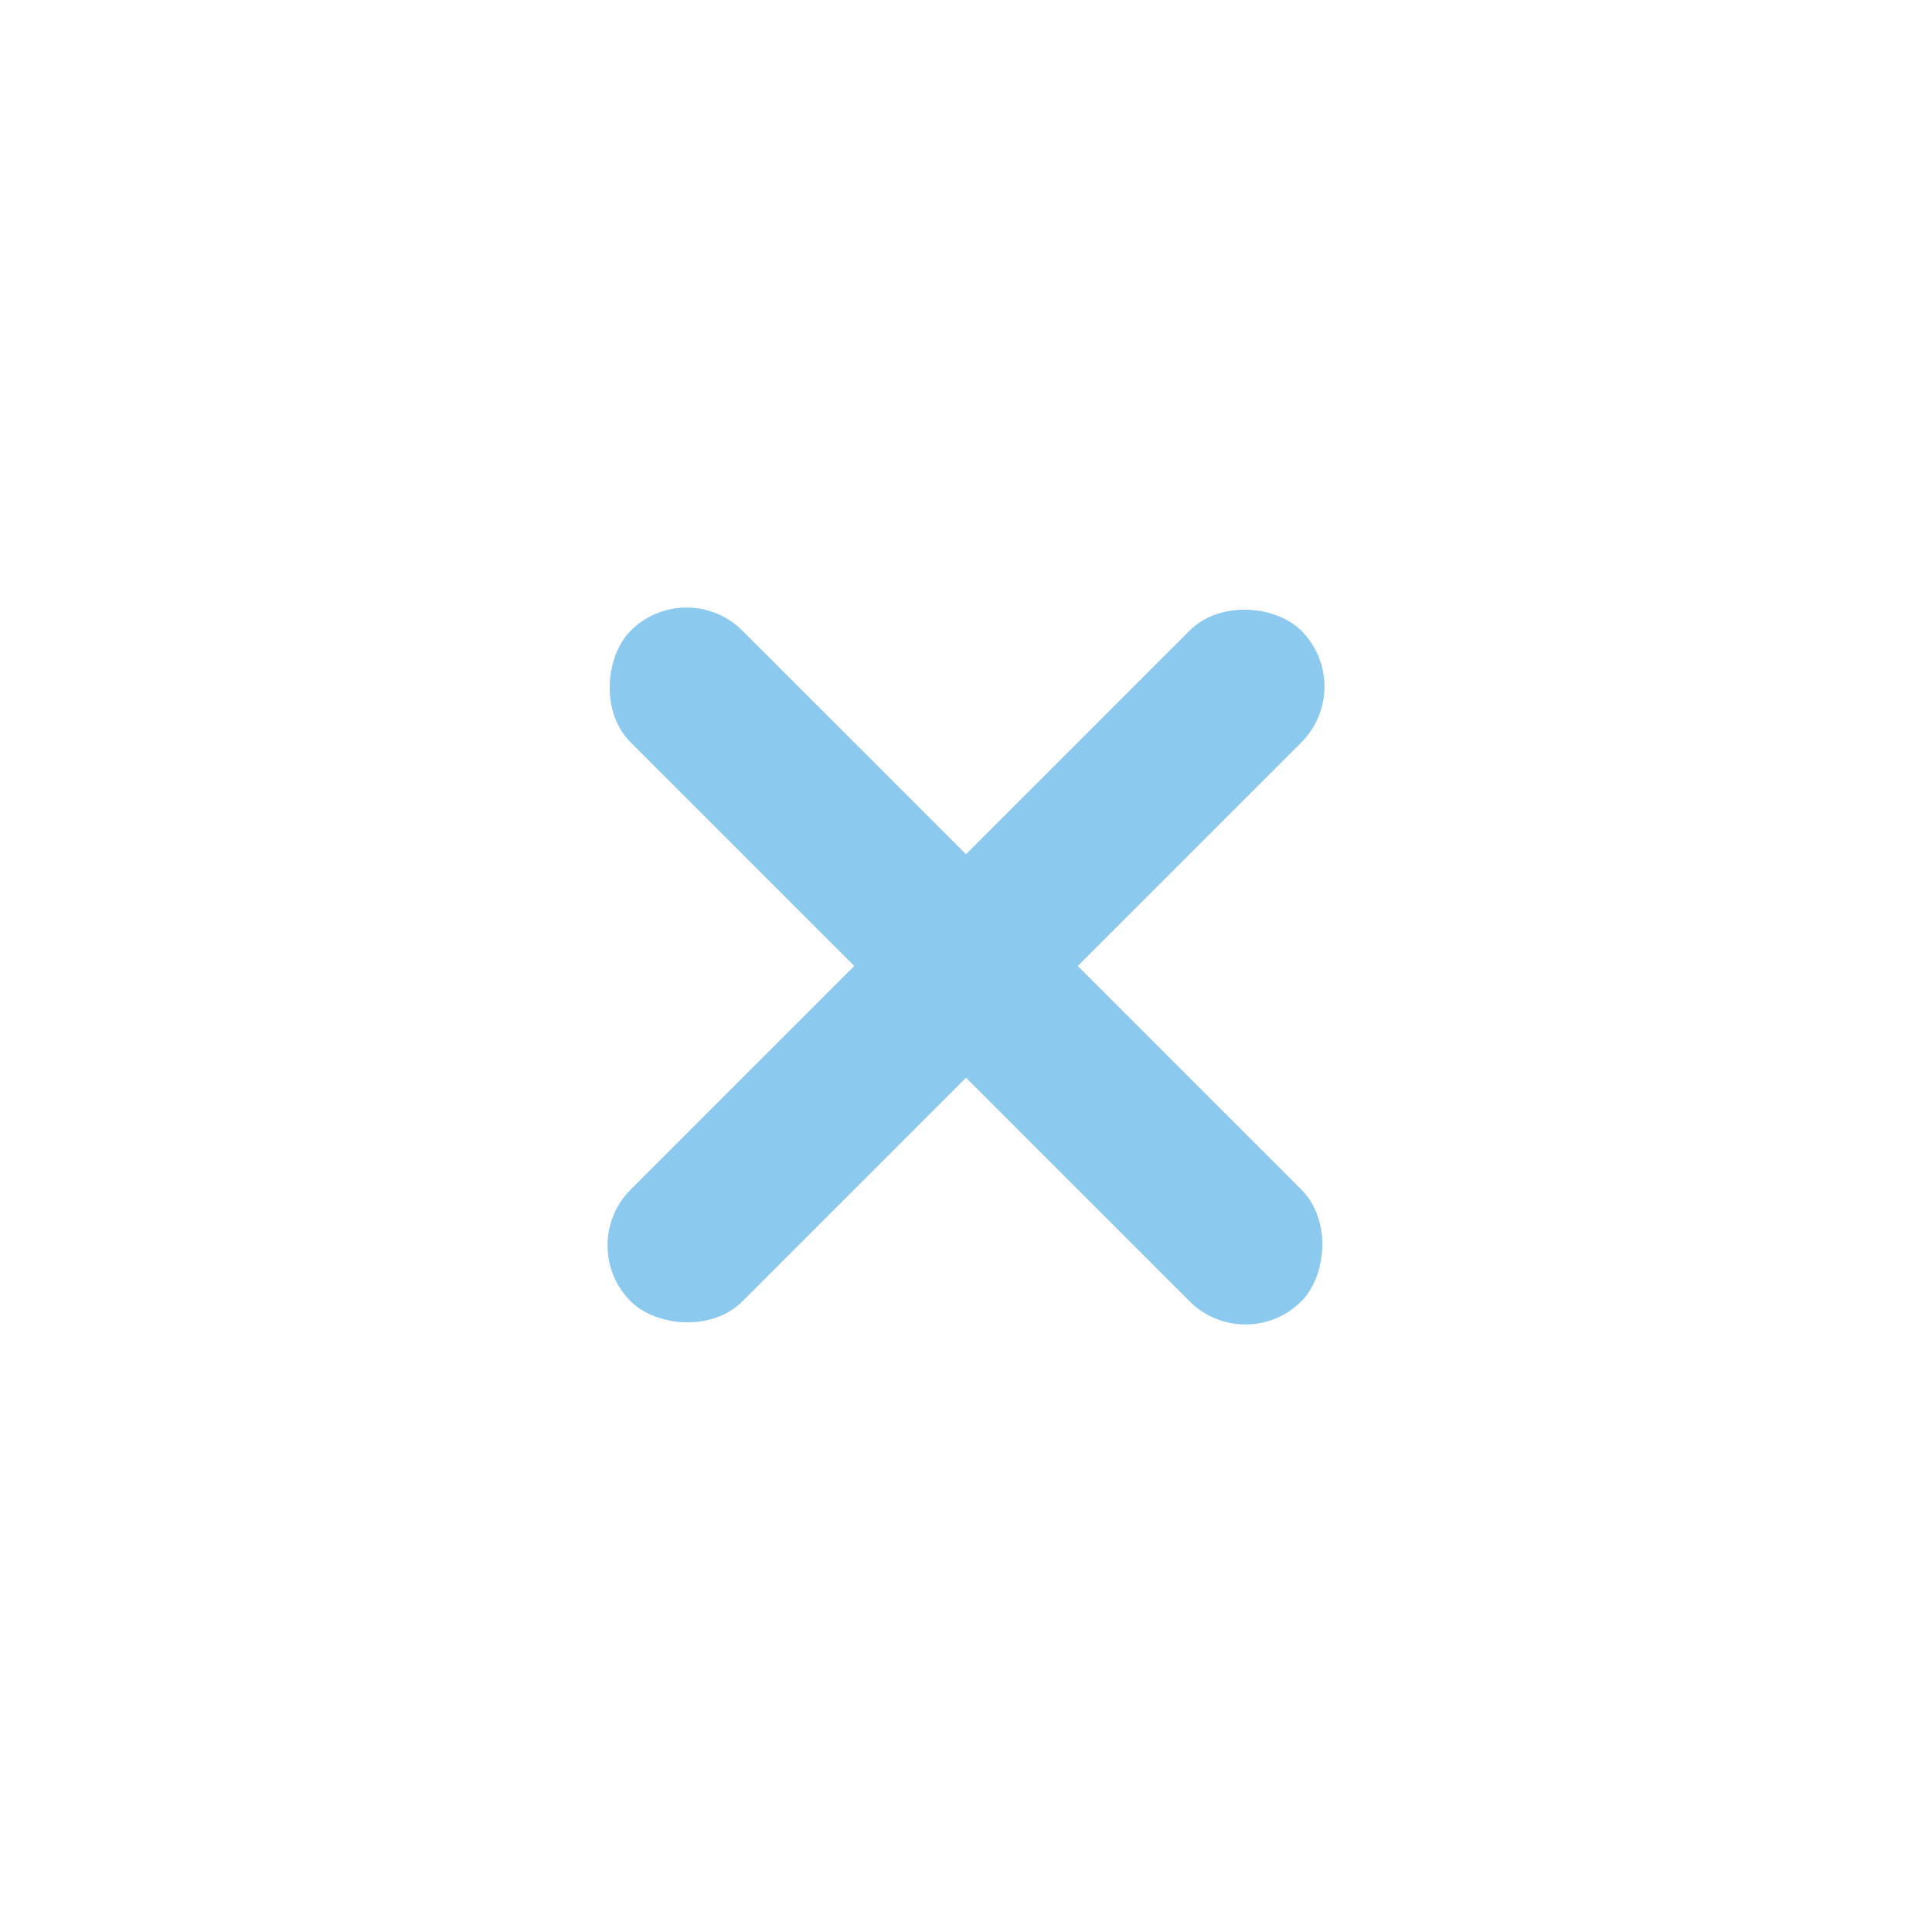 <svg xmlns="http://www.w3.org/2000/svg" width="20" height="20" viewBox="0 0 20 20">
    <g fill="#8CC9EF" fill-rule="evenodd">
        <rect width="9.818" height="1.636" x="5.091" y="9.182" rx=".818" transform="rotate(-45 10 10)"/>
        <rect width="9.818" height="1.636" x="5.091" y="9.182" rx=".818" transform="rotate(45 10 10)"/>
    </g>
</svg>
